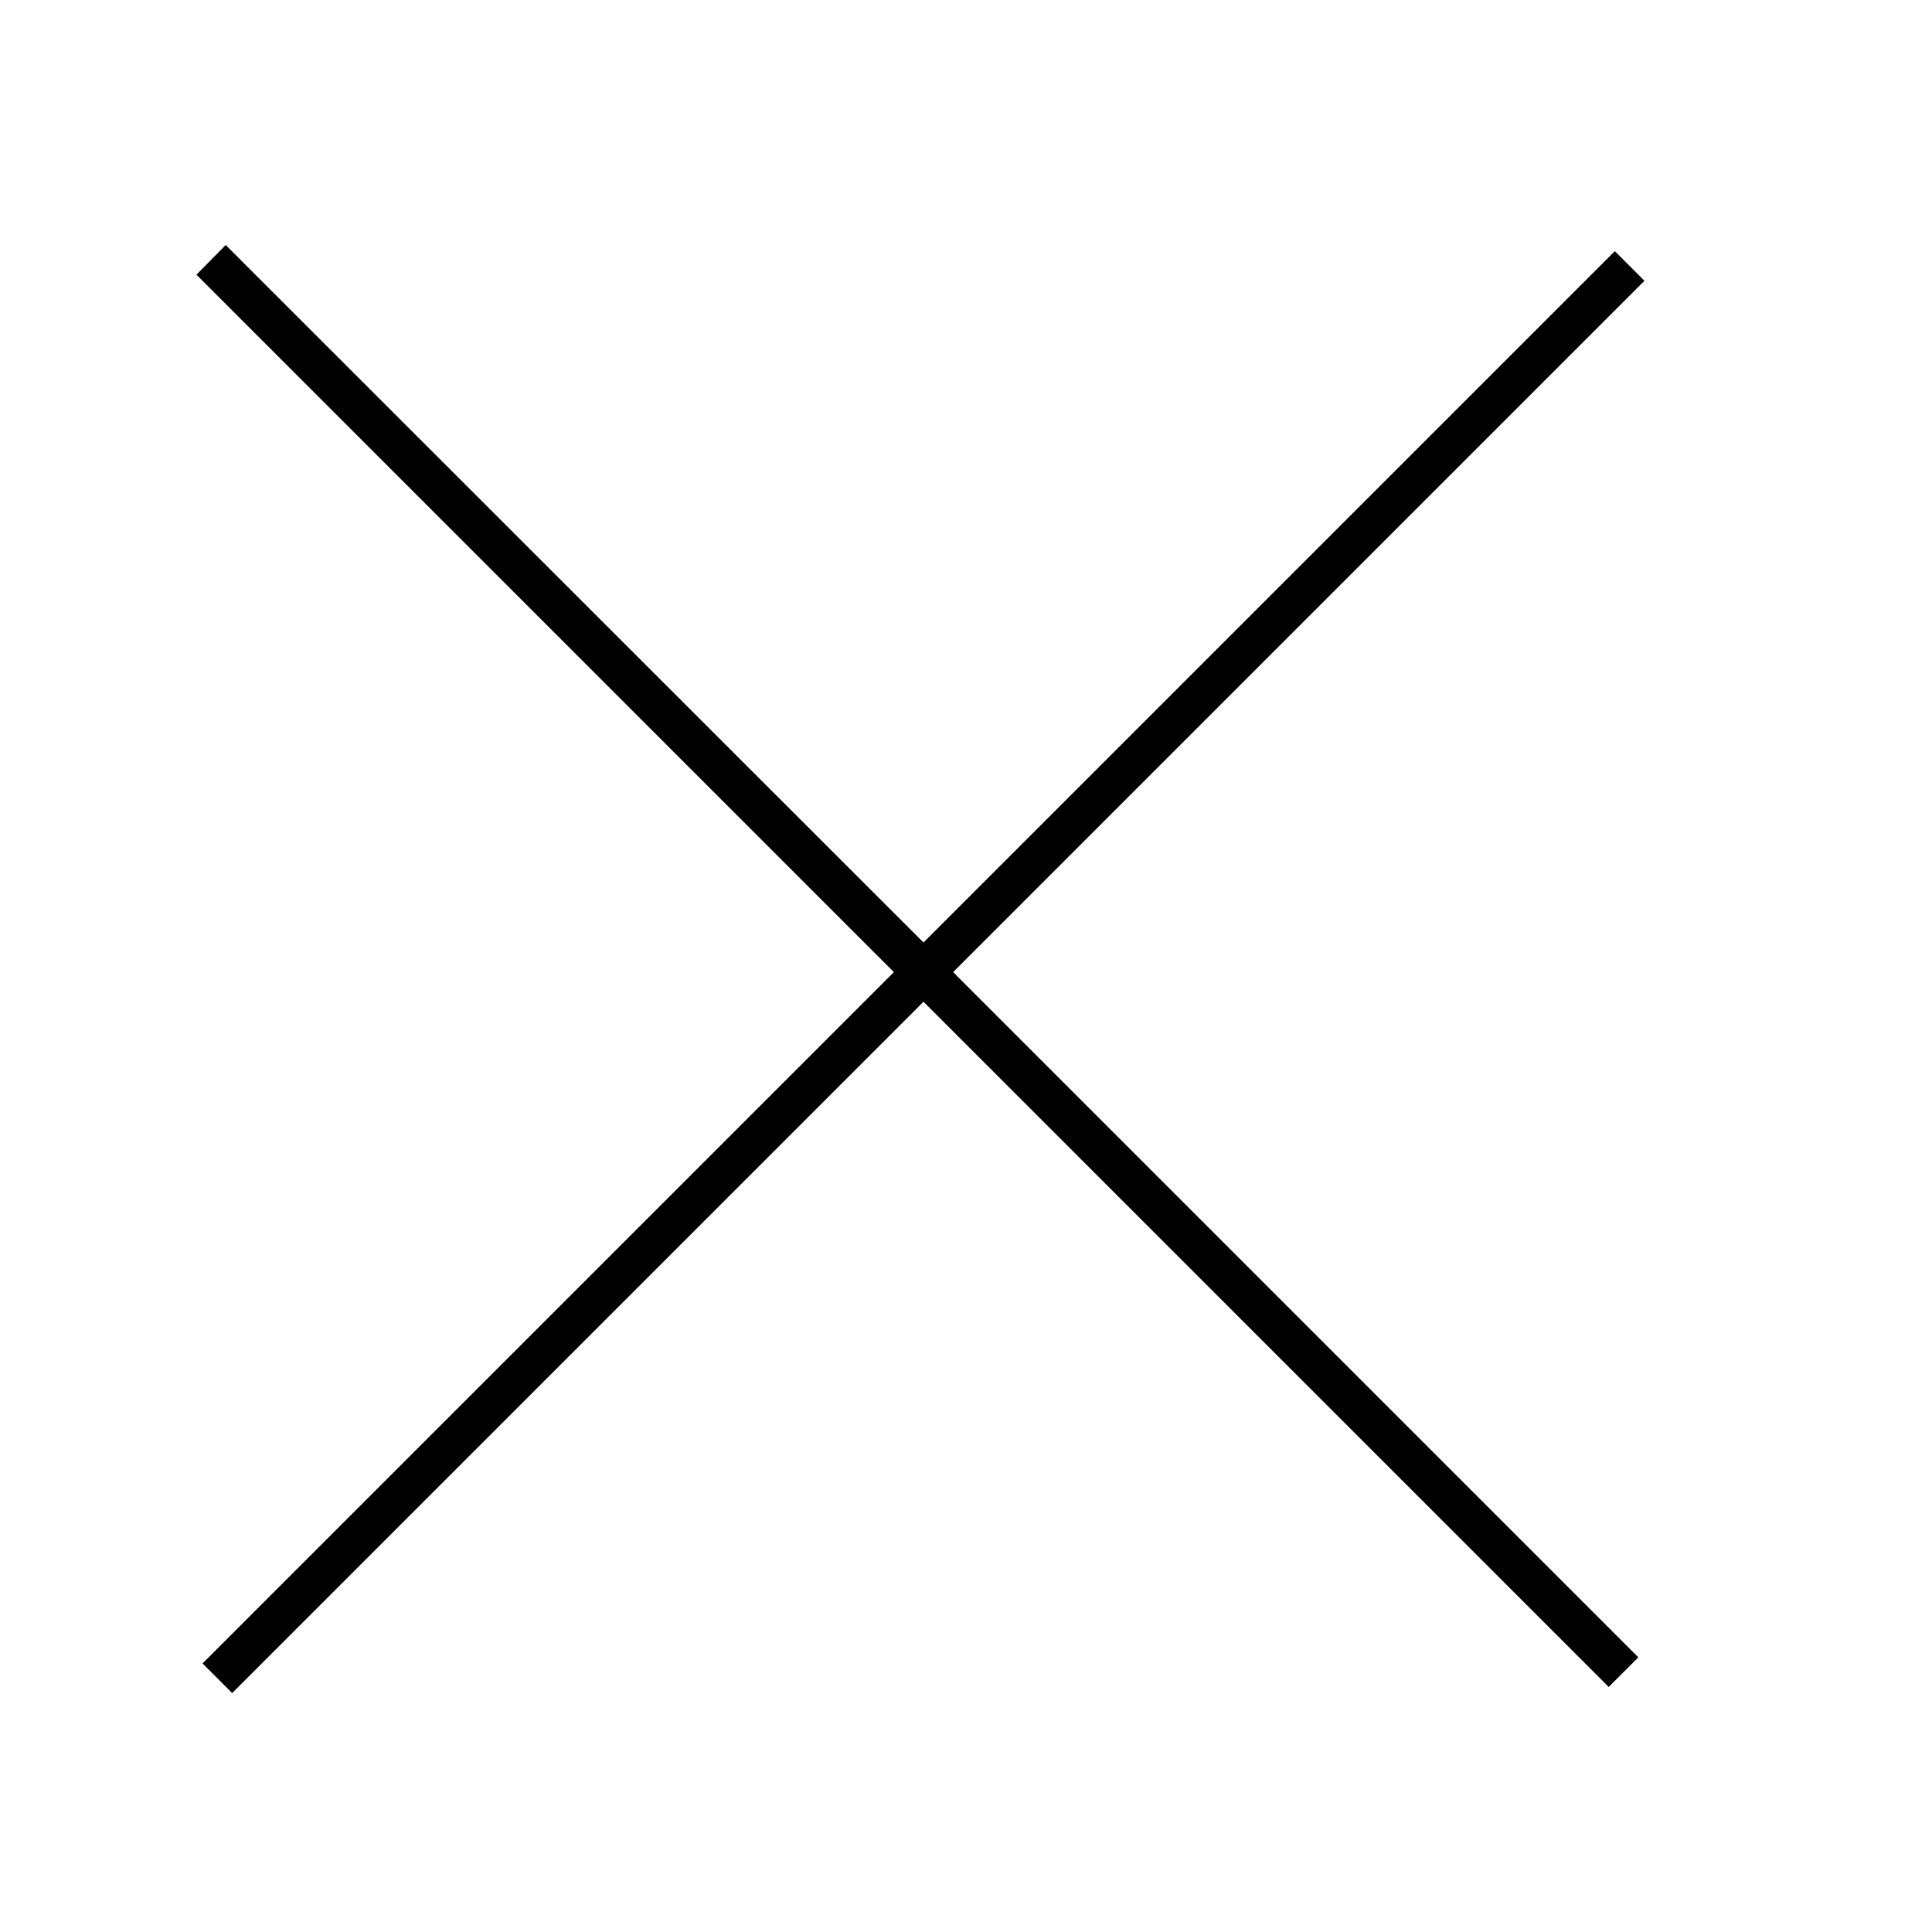 <?xml version="1.0" encoding="UTF-8"?><svg id="a" xmlns="http://www.w3.org/2000/svg" width="600" height="600" viewBox="0 0 600 600"><polygon points="510.7 87.2 501.5 78 286.8 292.7 70.1 76.1 61 85.3 277.6 301.9 62.9 516.6 72.1 525.8 286.8 311.1 499.6 523.9 508.8 514.7 296 301.9 510.7 87.2"/></svg>